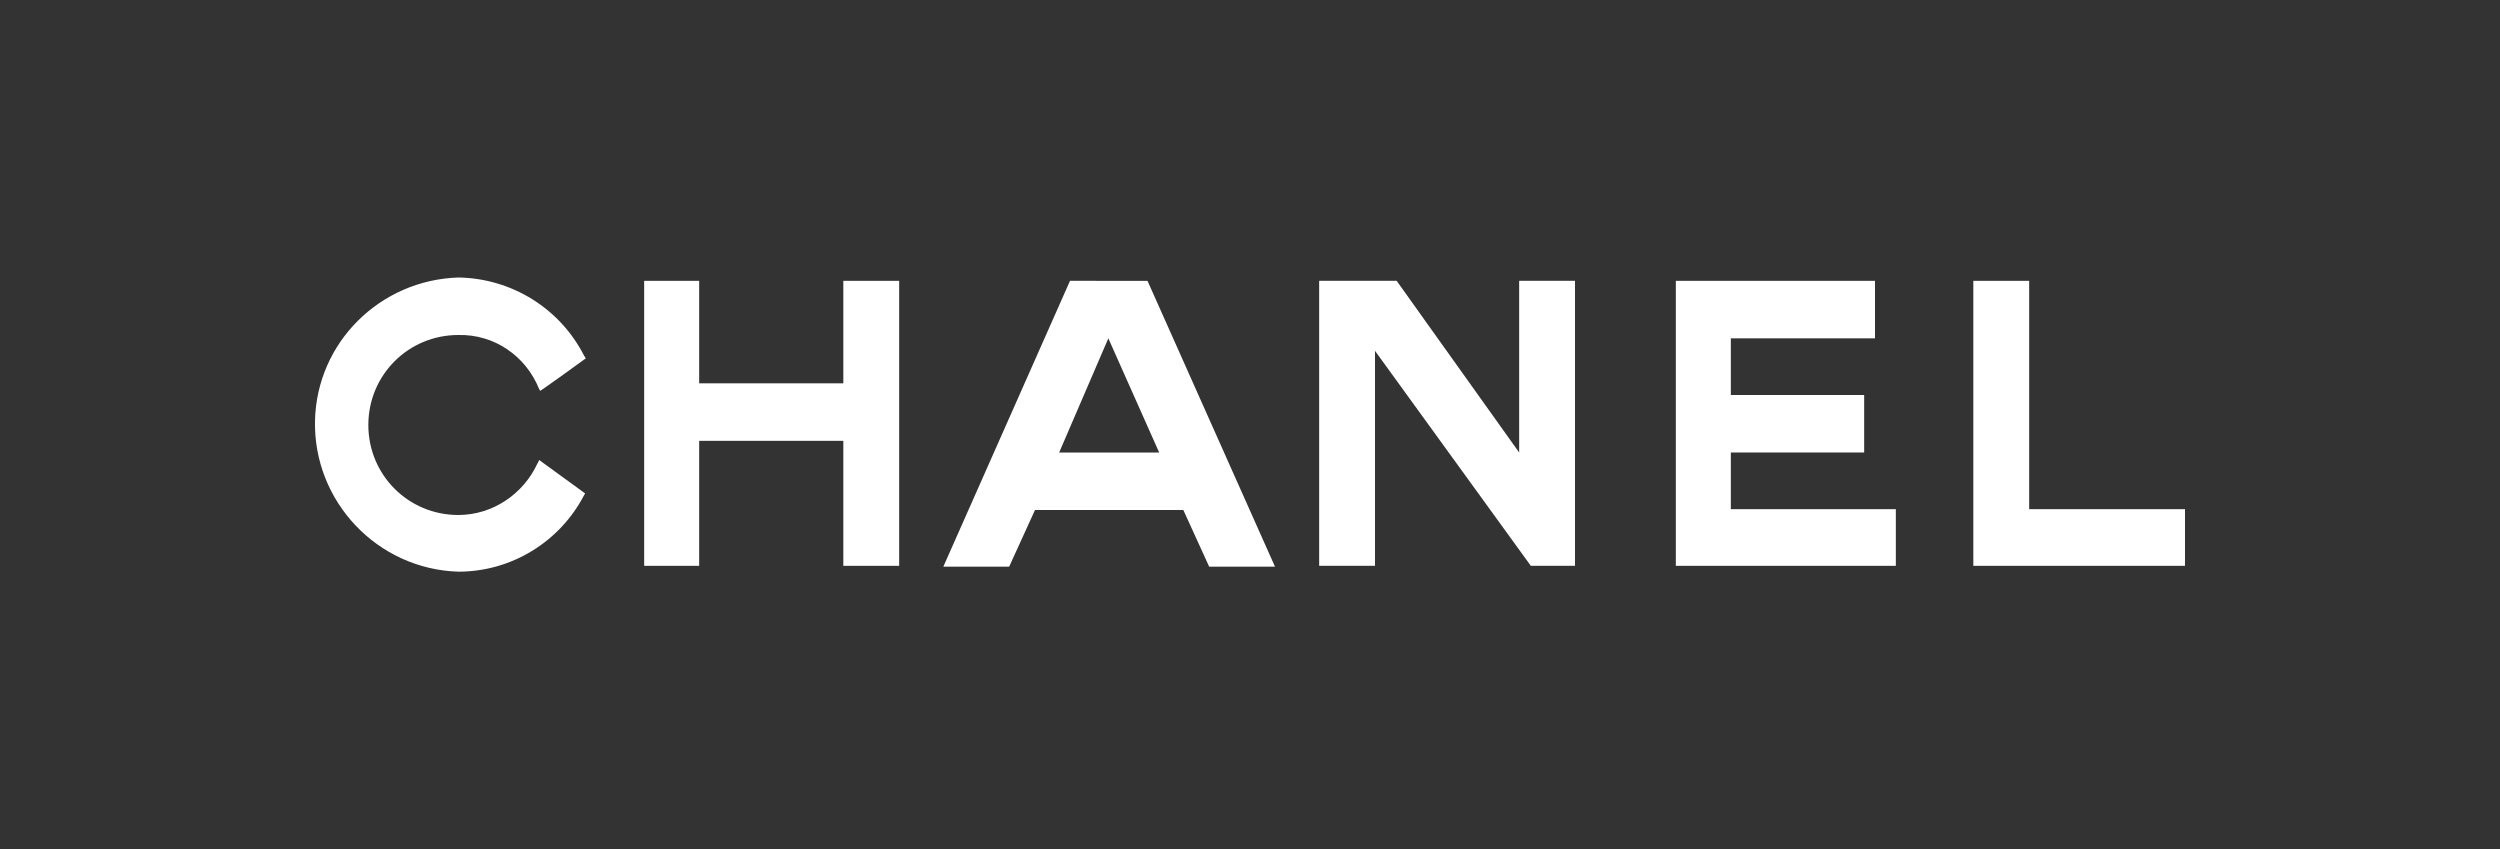 <?xml version="1.0" encoding="utf-8"?>
<!-- Generator: Adobe Illustrator 21.0.2, SVG Export Plug-In . SVG Version: 6.00 Build 0)  -->
<svg version="1.1" id="Layer_1" xmlns="http://www.w3.org/2000/svg" xmlns:xlink="http://www.w3.org/1999/xlink" x="0px" y="0px"
	 viewBox="0 0 300 101.9" style="enable-background:new 0 0 300 101.9;" xml:space="preserve">
<rect x="0" y="0" width="300" height="101.9" fill="#333333" stroke="none"/>
<style type="text/css">
	.st0{fill:#FFFFFF;}
</style>
<title>logos</title>
<path class="st0" d="M70.2,59.2c0,0.1-0.1,0.2-0.1,0.2c-2.9,5.6-8.7,9.2-15.1,9.2c-9.7-0.3-17.4-8.4-17.2-18.1
	C38,41.1,45.6,33.6,55,33.3c6.4,0.1,12.2,3.7,15.1,9.4c0.1,0.1,0.1,0.2,0.2,0.3c0,0-5.5,4-5.5,3.9c0-0.1-0.1-0.2-0.1-0.2
	c-1.6-4-5.4-6.6-9.7-6.5c-6,0-10.8,4.8-10.8,10.8c0,6,4.8,10.8,10.8,10.8c4.1,0,7.8-2.5,9.5-6.2c0.1-0.1,0.1-0.2,0.2-0.4L70.2,59.2z
	"/>
<polygon class="st0" points="101.2,33.7 101.2,46 83.9,46 83.9,33.7 77.3,33.7 77.3,67.9 83.9,67.9 83.9,52.9 101.2,52.9 
	101.2,67.9 107.9,67.9 107.9,33.7 "/>
<polygon class="st0" points="201.1,33.7 201.1,67.9 227.5,67.9 227.5,61.1 207.7,61.1 207.7,54.3 223.7,54.3 223.7,47.4 207.7,47.4 
	207.7,40.6 225,40.6 225,33.7 "/>
<polygon class="st0" points="236.8,33.7 236.8,67.9 262.2,67.9 262.2,61.1 243.5,61.1 243.5,33.7 "/>
<polygon class="st0" points="182.3,33.7 182.3,54.3 167.6,33.7 158.8,33.7 158.3,33.7 158.3,67.9 164.8,67.9 165,67.9 165,42.1 
	183.7,67.9 189,67.9 189,33.7 "/>
<path class="st0" d="M133,40.6l6.1,13.7h-12L133,40.6z M128.4,33.7L113.2,68h7.9l3.1-6.8H142l3.1,6.8h7.9l-15.3-34.3H128.4z"/>
</svg>

